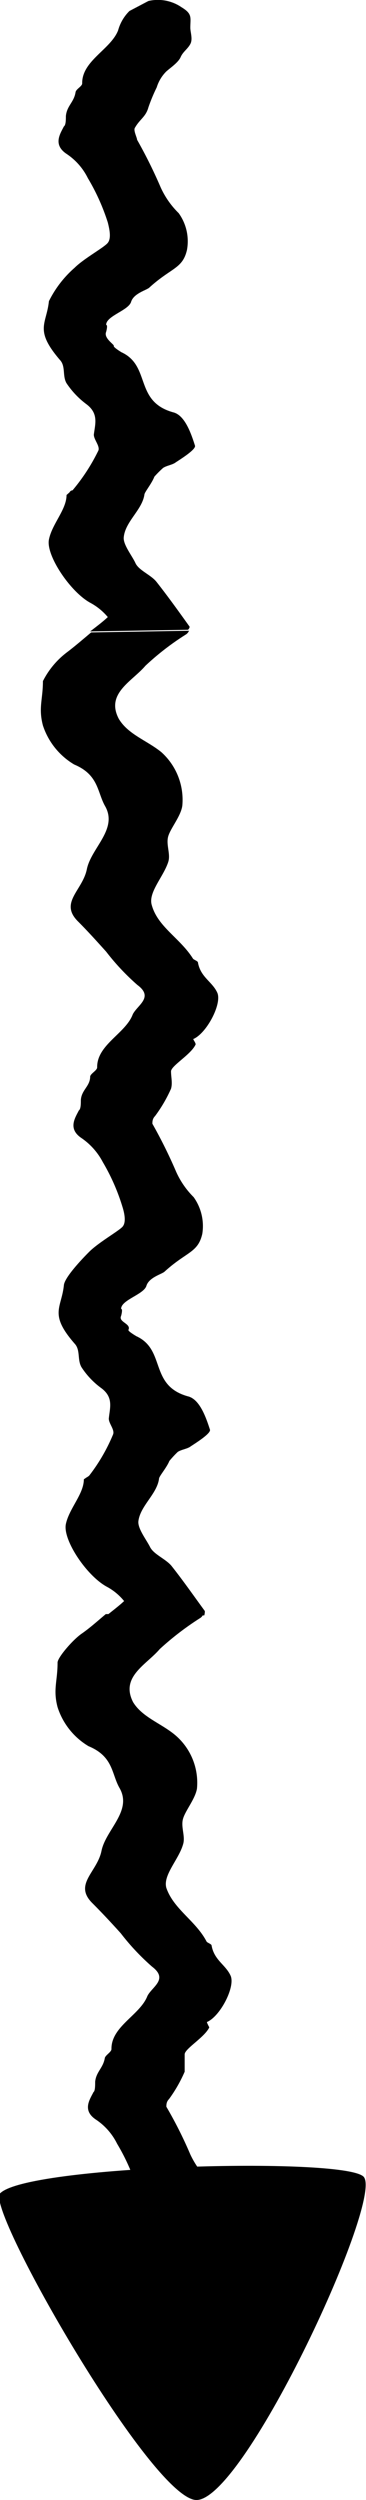 <svg xmlns="http://www.w3.org/2000/svg" viewBox="0 0 11 74.95"><path d="M5.7 18.79c-.33-.46-.66-.92-1-1.35-.17-.21-.53-.34-.63-.56s-.38-.56-.35-.78c.05-.47.55-.81.62-1.27 0-.07.22-.33.3-.54a3.18 3.18 0 01.26-.26c.1-.07.27-.09.37-.16s.63-.39.59-.51c-.12-.38-.31-.92-.66-1-1.17-.33-.66-1.39-1.55-1.8 0 0-.25-.15-.23-.19s-.31-.23-.23-.42c0 0 .06-.21 0-.21 0-.27.67-.43.75-.69s.47-.35.55-.43c.66-.6 1-.56 1.13-1.13a1.44 1.44 0 00-.25-1.1 2.56 2.56 0 01-.54-.77 14.61 14.61 0 00-.71-1.43c0-.06-.11-.27-.07-.35.15-.27.33-.33.41-.62a5.09 5.09 0 01.25-.6A1.15 1.15 0 015 2.14c.15-.13.36-.27.43-.43s.21-.24.29-.39 0-.35 0-.49c0-.3.07-.41-.26-.61a1.26 1.26 0 00-1-.19l-.57.3a1.3 1.3 0 00-.34.58c-.22.57-1.09.91-1.08 1.59 0 .09-.19.17-.2.27-.05.3-.26.4-.29.71 0 .11 0 .27-.06.31-.11.22-.34.55.09.83a1.86 1.86 0 01.63.72 6.32 6.32 0 01.6 1.33c.05.2.11.47 0 .61s-.72.47-1 .75a3.23 3.23 0 00-.77 1c-.07.69-.45.85.33 1.76.18.19.07.48.2.7a2.55 2.55 0 00.6.63c.37.28.26.59.22.91 0 .15.18.33.14.47a5.74 5.74 0 01-.78 1.2s-.06 0-.09.06l-.09.08c0 .44-.44.87-.53 1.34s.64 1.56 1.24 1.89a1.79 1.79 0 01.53.43c-.16.15-.35.29-.53.43l2.94-.05a.15.15 0 00.05-.09zm.45 29.5c-.33-.45-.65-.91-1-1.35-.18-.21-.53-.34-.64-.56s-.38-.56-.35-.78c.06-.46.56-.81.62-1.27 0-.07.23-.33.31-.53a3.08 3.08 0 01.25-.27c.1-.07.28-.09.38-.16s.63-.39.59-.51c-.12-.37-.31-.92-.67-1-1.16-.33-.65-1.39-1.54-1.8 0 0-.26-.15-.24-.19.09-.19-.31-.23-.22-.42 0 0 .06-.21 0-.21 0-.27.68-.43.76-.69s.47-.35.55-.43c.66-.6 1-.56 1.13-1.13a1.49 1.49 0 00-.26-1.1 2.52 2.52 0 01-.53-.77 14.61 14.61 0 00-.71-1.43c0-.06 0-.15.08-.23a4.28 4.28 0 00.48-.82c.05-.17 0-.35 0-.52s.61-.51.74-.81c0-.05-.08-.15-.07-.16.4-.17.87-1.06.72-1.39s-.5-.46-.58-.9c0-.05-.12-.08-.15-.12-.39-.62-1.06-.95-1.24-1.61-.11-.38.36-.85.5-1.3.07-.24-.08-.52 0-.77s.38-.6.42-.91a1.92 1.92 0 00-.63-1.6c-.43-.35-1-.53-1.28-1-.4-.76.4-1.12.8-1.59a8 8 0 011.22-.94.24.24 0 00.09-.11l-2.94.05c-.24.2-.47.4-.72.59a2.49 2.49 0 00-.73.87c0 .55-.14.8 0 1.33a2.13 2.13 0 00.94 1.17c.74.31.69.83.93 1.25.39.69-.42 1.25-.55 1.89s-.84 1-.26 1.57c.29.29.56.59.84.9a7 7 0 00.94 1c.5.37 0 .6-.14.88-.21.57-1.08.91-1.07 1.59 0 .09-.19.18-.21.27 0 .3-.26.4-.28.71 0 .11 0 .27-.06.31-.11.22-.34.55.08.83a2 2 0 01.64.72 6.14 6.14 0 01.59 1.34c.06.19.12.47 0 .6s-.72.47-1 .75-.74.78-.76 1c-.07.69-.46.86.33 1.76.17.19.07.48.2.7a2.38 2.38 0 00.6.63c.37.28.25.59.22.91 0 .15.18.33.13.47a5.37 5.37 0 01-.72 1.24.47.47 0 01-.09.06l-.07.05c0 .44-.44.87-.54 1.34s.62 1.55 1.23 1.88a1.7 1.7 0 01.52.43c-.16.15-.35.29-.52.43h2.93s.03-.12.01-.14z" fill="currentColor"/><path d="M4.22 65.87a.49.49 0 01.14.18 2.42 2.42 0 00.51.86.85.85 0 00.3.19c.29.12.54-.07.84-.14s.47-.27.52-.6a1.28 1.28 0 00-.27-1 2.75 2.75 0 01-.54-.77A12.57 12.57 0 005 63.16c0-.06 0-.15.08-.23a4.23 4.23 0 00.47-.82v-.52c0-.17.6-.51.74-.81 0 0-.08-.15-.07-.16.4-.17.86-1.06.71-1.39s-.49-.46-.57-.9c0-.05-.12-.08-.15-.12-.32-.62-.99-.97-1.21-1.61-.11-.38.37-.85.5-1.3.08-.24-.07-.52 0-.77s.37-.6.42-.91a1.87 1.87 0 00-.64-1.59c-.42-.36-1-.54-1.28-1-.39-.76.4-1.12.8-1.59a8.65 8.65 0 011.23-.94.24.24 0 00.08-.11H3.18c-.24.2-.47.41-.73.59s-.73.72-.72.87c0 .55-.14.8 0 1.33a2.11 2.11 0 00.93 1.17c.75.31.69.83.93 1.25.4.69-.41 1.25-.54 1.89s-.85 1-.27 1.57c.29.29.57.59.85.9a7 7 0 00.94 1c.5.38 0 .6-.14.88-.22.57-1.09.91-1.08 1.59 0 .09-.18.18-.2.27-.05.3-.26.41-.29.71 0 .11 0 .28-.05.31-.11.22-.35.55.08.83a1.86 1.86 0 01.63.72 6.18 6.18 0 01.6 1.34 1.25 1.25 0 01.1.26z" fill="currentColor"/><path d="M5.92 74.95c1.47-.07 5.66-9.11 5-9.7S.79 64.92 0 65.76c-.43.48 4.61 9.25 5.92 9.19z" fill="currentColor"/></svg>
